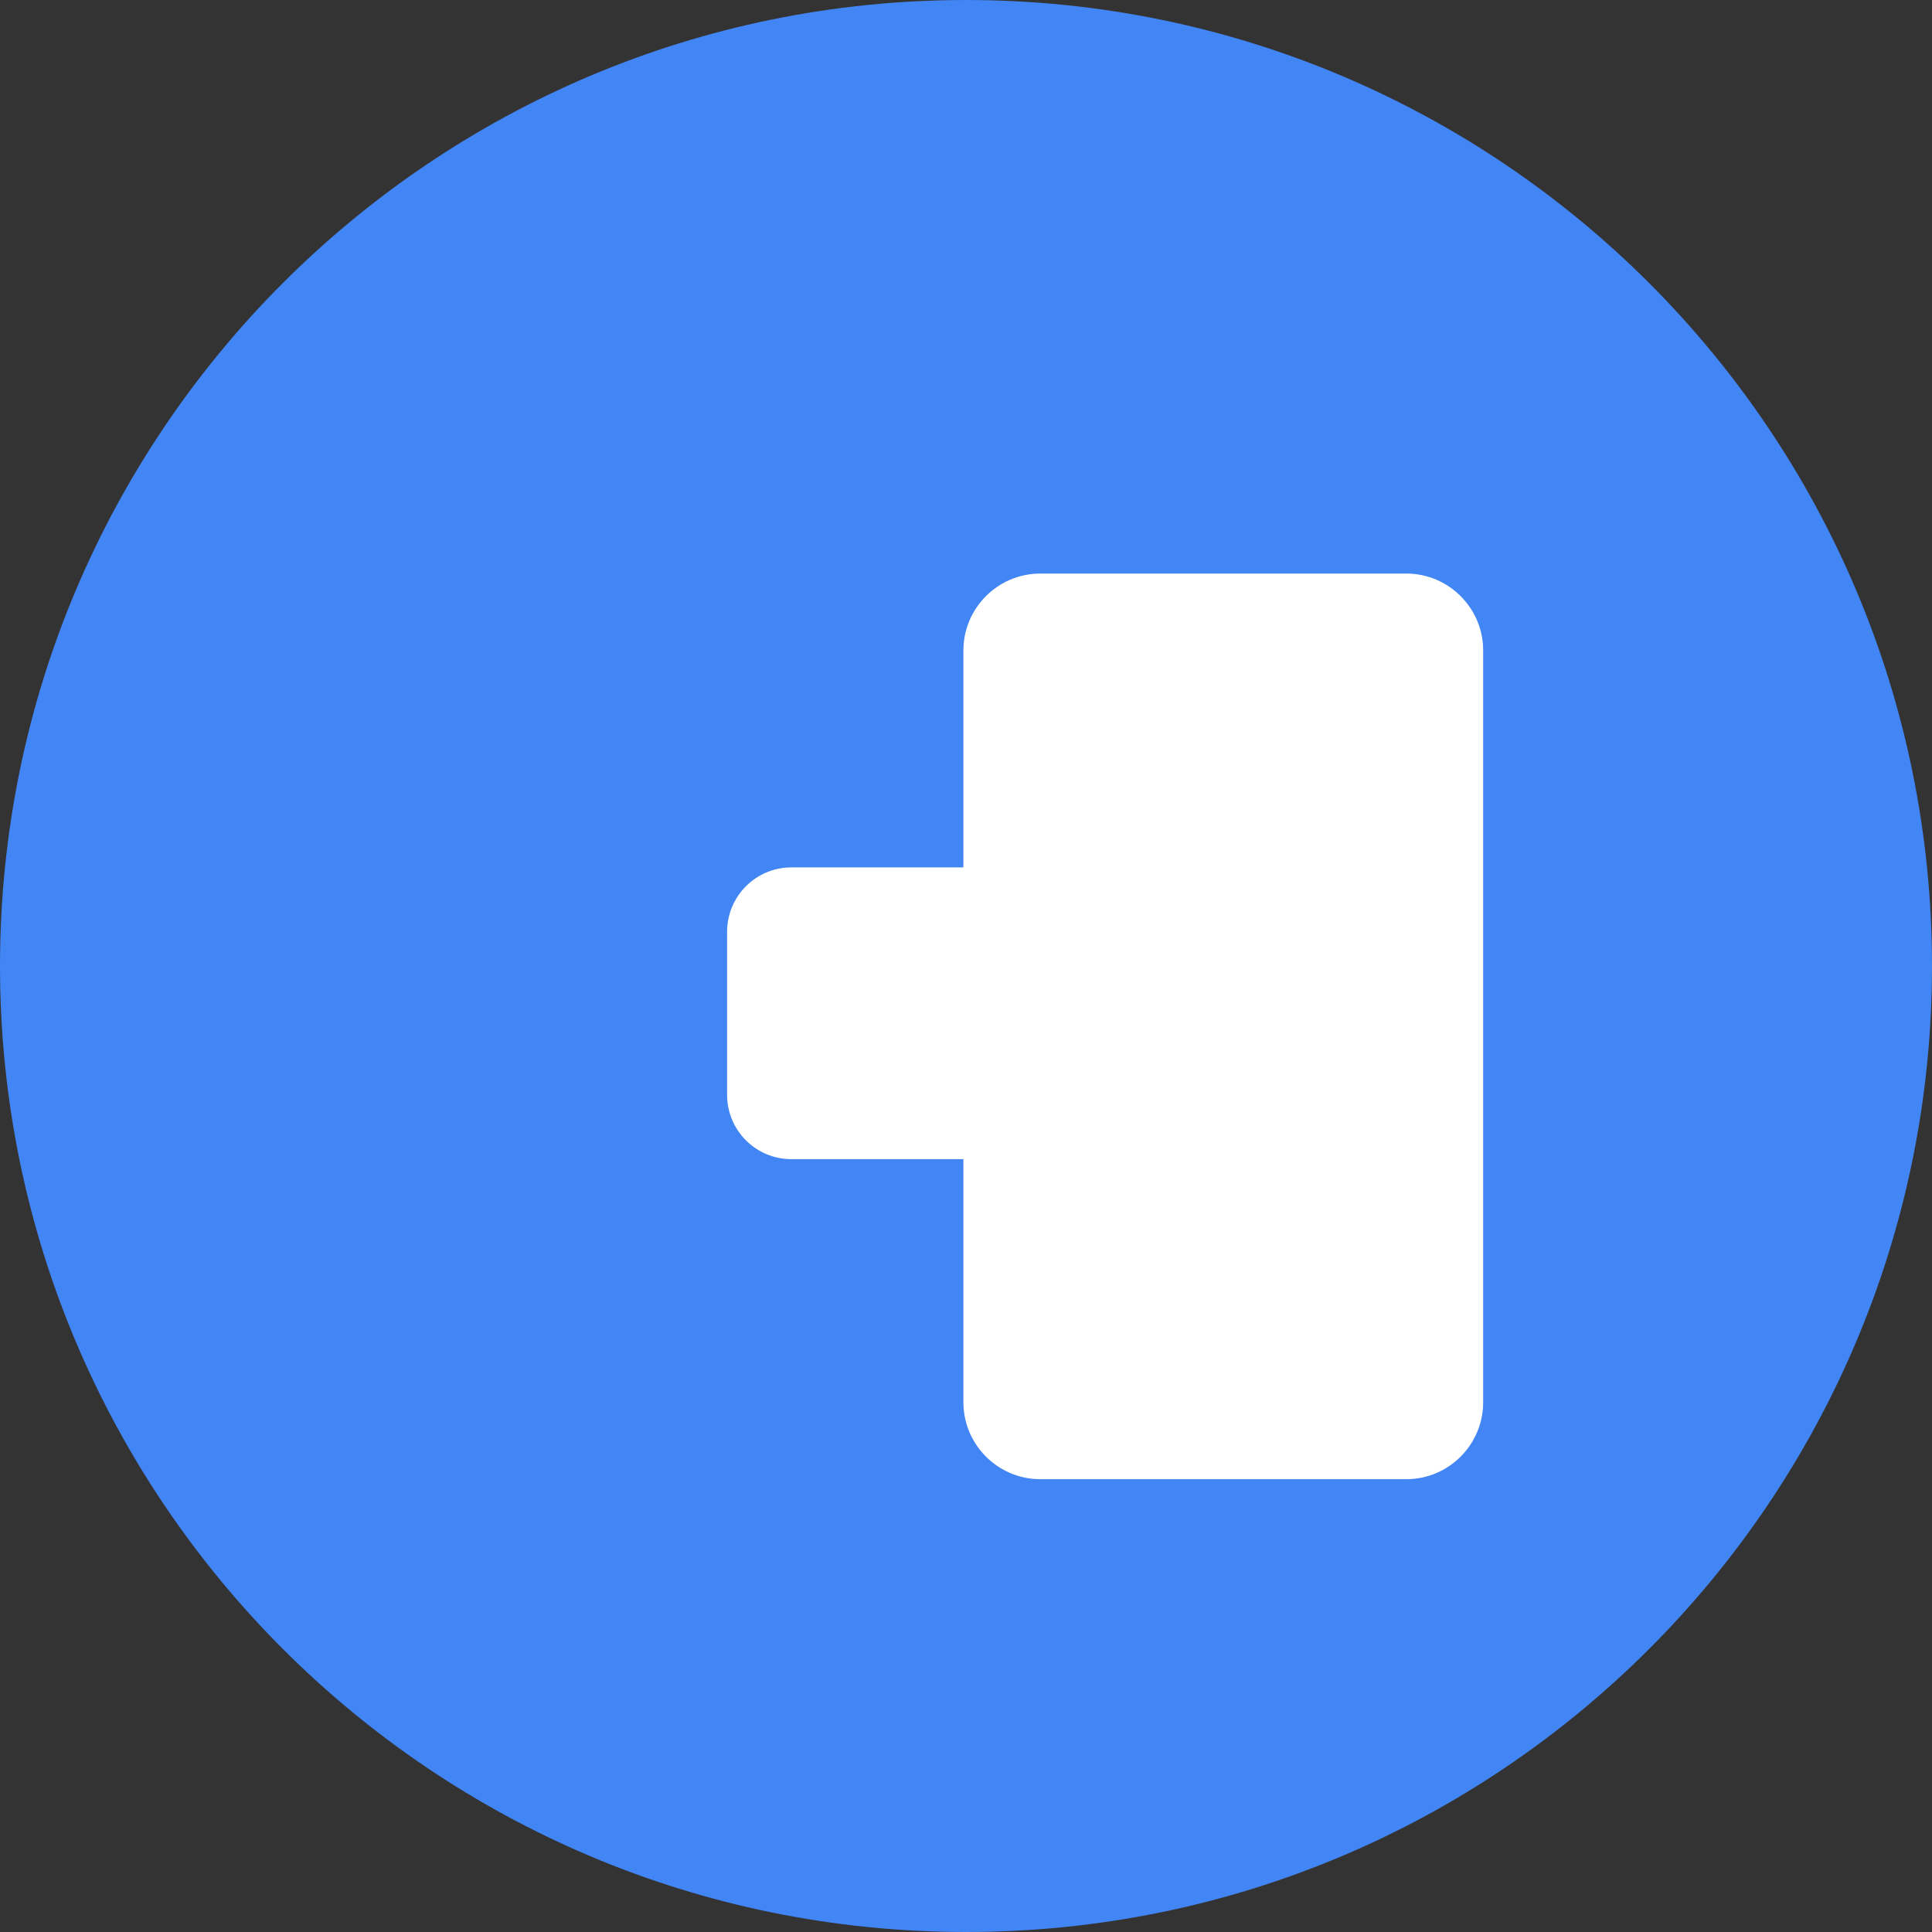 <?xml version="1.0" encoding="UTF-8"?>
<svg xmlns="http://www.w3.org/2000/svg" xmlns:xlink="http://www.w3.org/1999/xlink" width="32px" height="32px" viewBox="0 0 32 32" version="1.1">
<rect x="0" y="0" width="32" height="32" fill="#333333" stroke="none"/>
<g id="surface1">
<path style=" stroke:none;fill-rule:nonzero;fill:rgb(25.882%,52.157%,95.686%);fill-opacity:1;" d="M 16 0 C 7.164 0 0 7.164 0 16 C 0 24.836 7.164 32 16 32 C 24.836 32 32 24.836 32 16 C 32 7.164 24.836 0 16 0 Z M 16 0 "/>
<path style=" stroke:none;fill-rule:nonzero;fill:rgb(100%,100%,100%);fill-opacity:1;" d="M 23.293 9.5 L 17.23 9.5 C 16.527 9.5 15.957 10.074 15.957 10.773 L 15.957 14.367 L 13.105 14.367 C 12.52 14.367 12.043 14.844 12.043 15.434 L 12.043 18.133 C 12.043 18.723 12.52 19.199 13.105 19.199 L 15.957 19.199 L 15.957 23.227 C 15.957 23.926 16.527 24.5 17.23 24.5 L 23.293 24.5 C 23.996 24.5 24.566 23.926 24.566 23.227 L 24.566 10.773 C 24.566 10.074 23.996 9.5 23.293 9.5 Z M 23.293 9.5 "/>
<path style=" stroke:none;fill-rule:nonzero;fill:rgb(25.882%,52.157%,95.686%);fill-opacity:1;" d="M 8.875 14.371 L 11.418 14.371 L 11.418 19.199 L 8.875 19.199 C 8.289 19.199 7.812 18.723 7.812 18.137 L 7.812 15.434 C 7.812 14.848 8.289 14.371 8.875 14.371 Z M 8.875 14.371 "/>
</g>
</svg>
